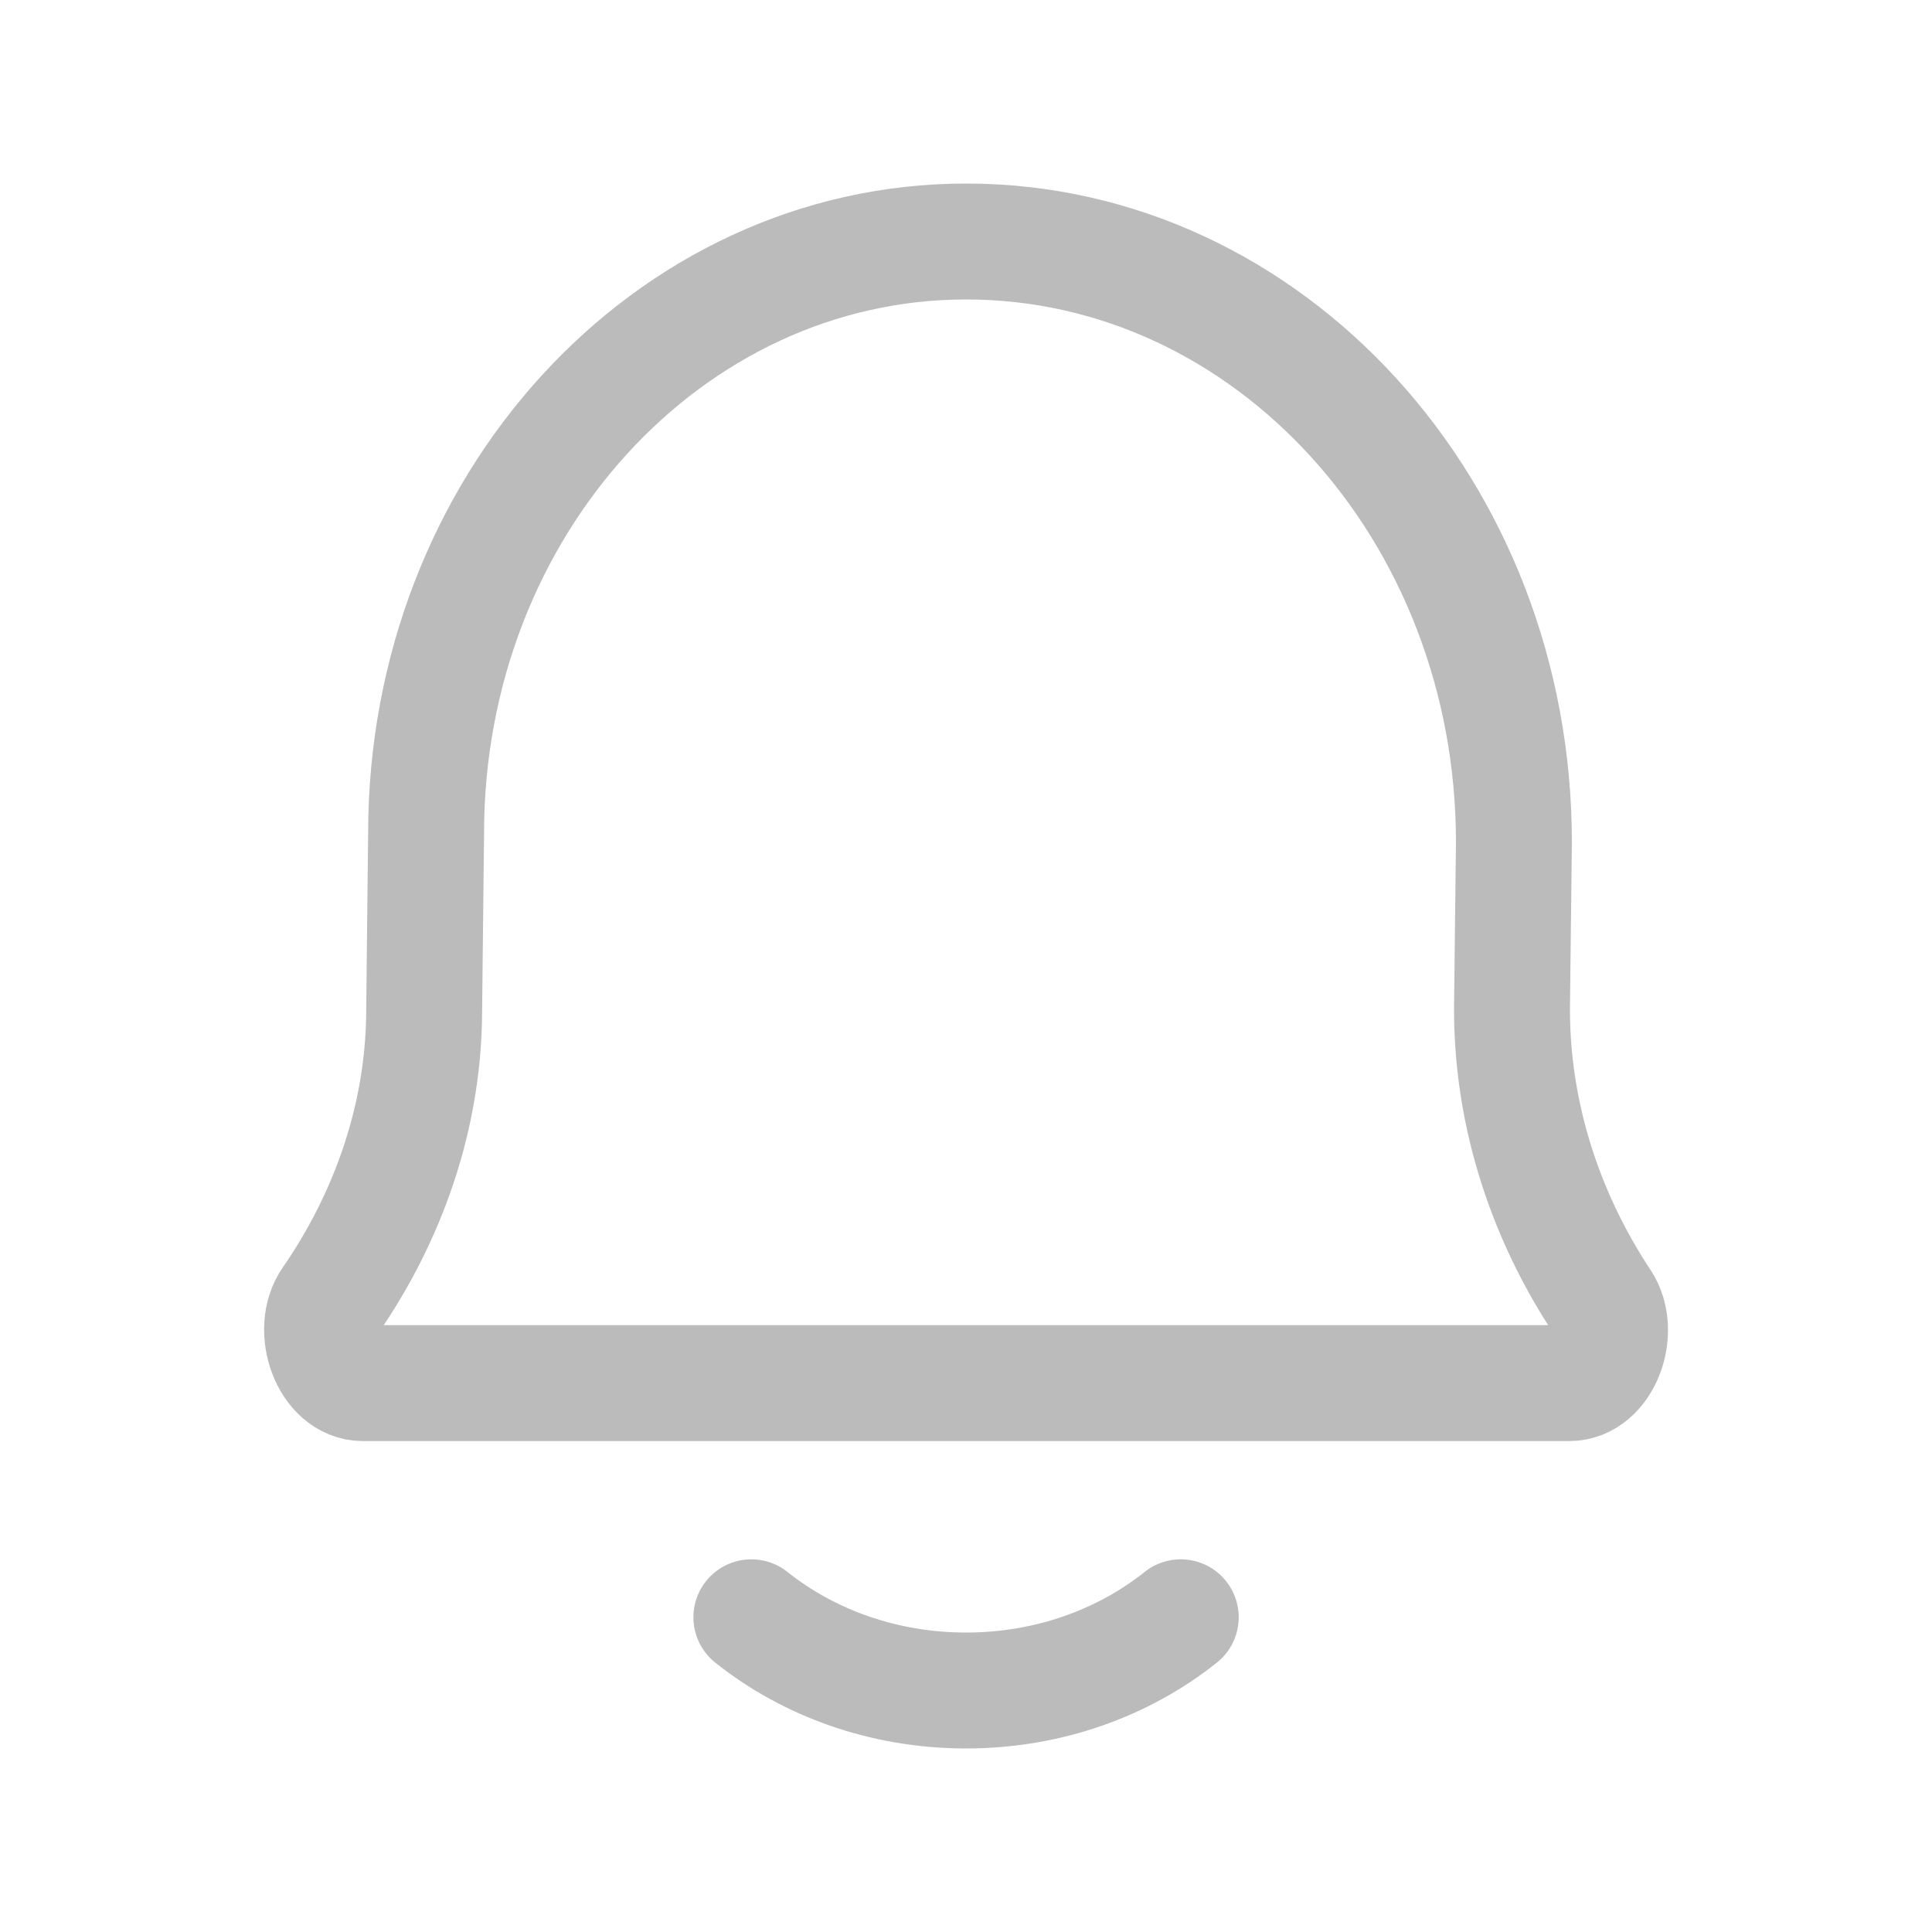 <svg width="20" height="20" viewBox="0 0 20 20" fill="none" xmlns="http://www.w3.org/2000/svg">
<path d="M7.778 16.742C8.368 17.213 9.147 17.5 10.001 17.5C10.854 17.5 11.633 17.213 12.223 16.742M3.757 14.318C3.406 14.318 3.209 13.766 3.422 13.46C3.915 12.748 4.391 11.704 4.391 10.447L4.411 8.626C4.411 5.243 6.914 2.5 10.001 2.5C13.133 2.5 15.672 5.283 15.672 8.717L15.652 10.447C15.652 11.713 16.111 12.762 16.584 13.474C16.789 13.782 16.592 14.318 16.245 14.318H3.757Z" stroke="#BBBBBB" stroke-width="1.2" stroke-linecap="round" stroke-linejoin="round"/>
</svg>
